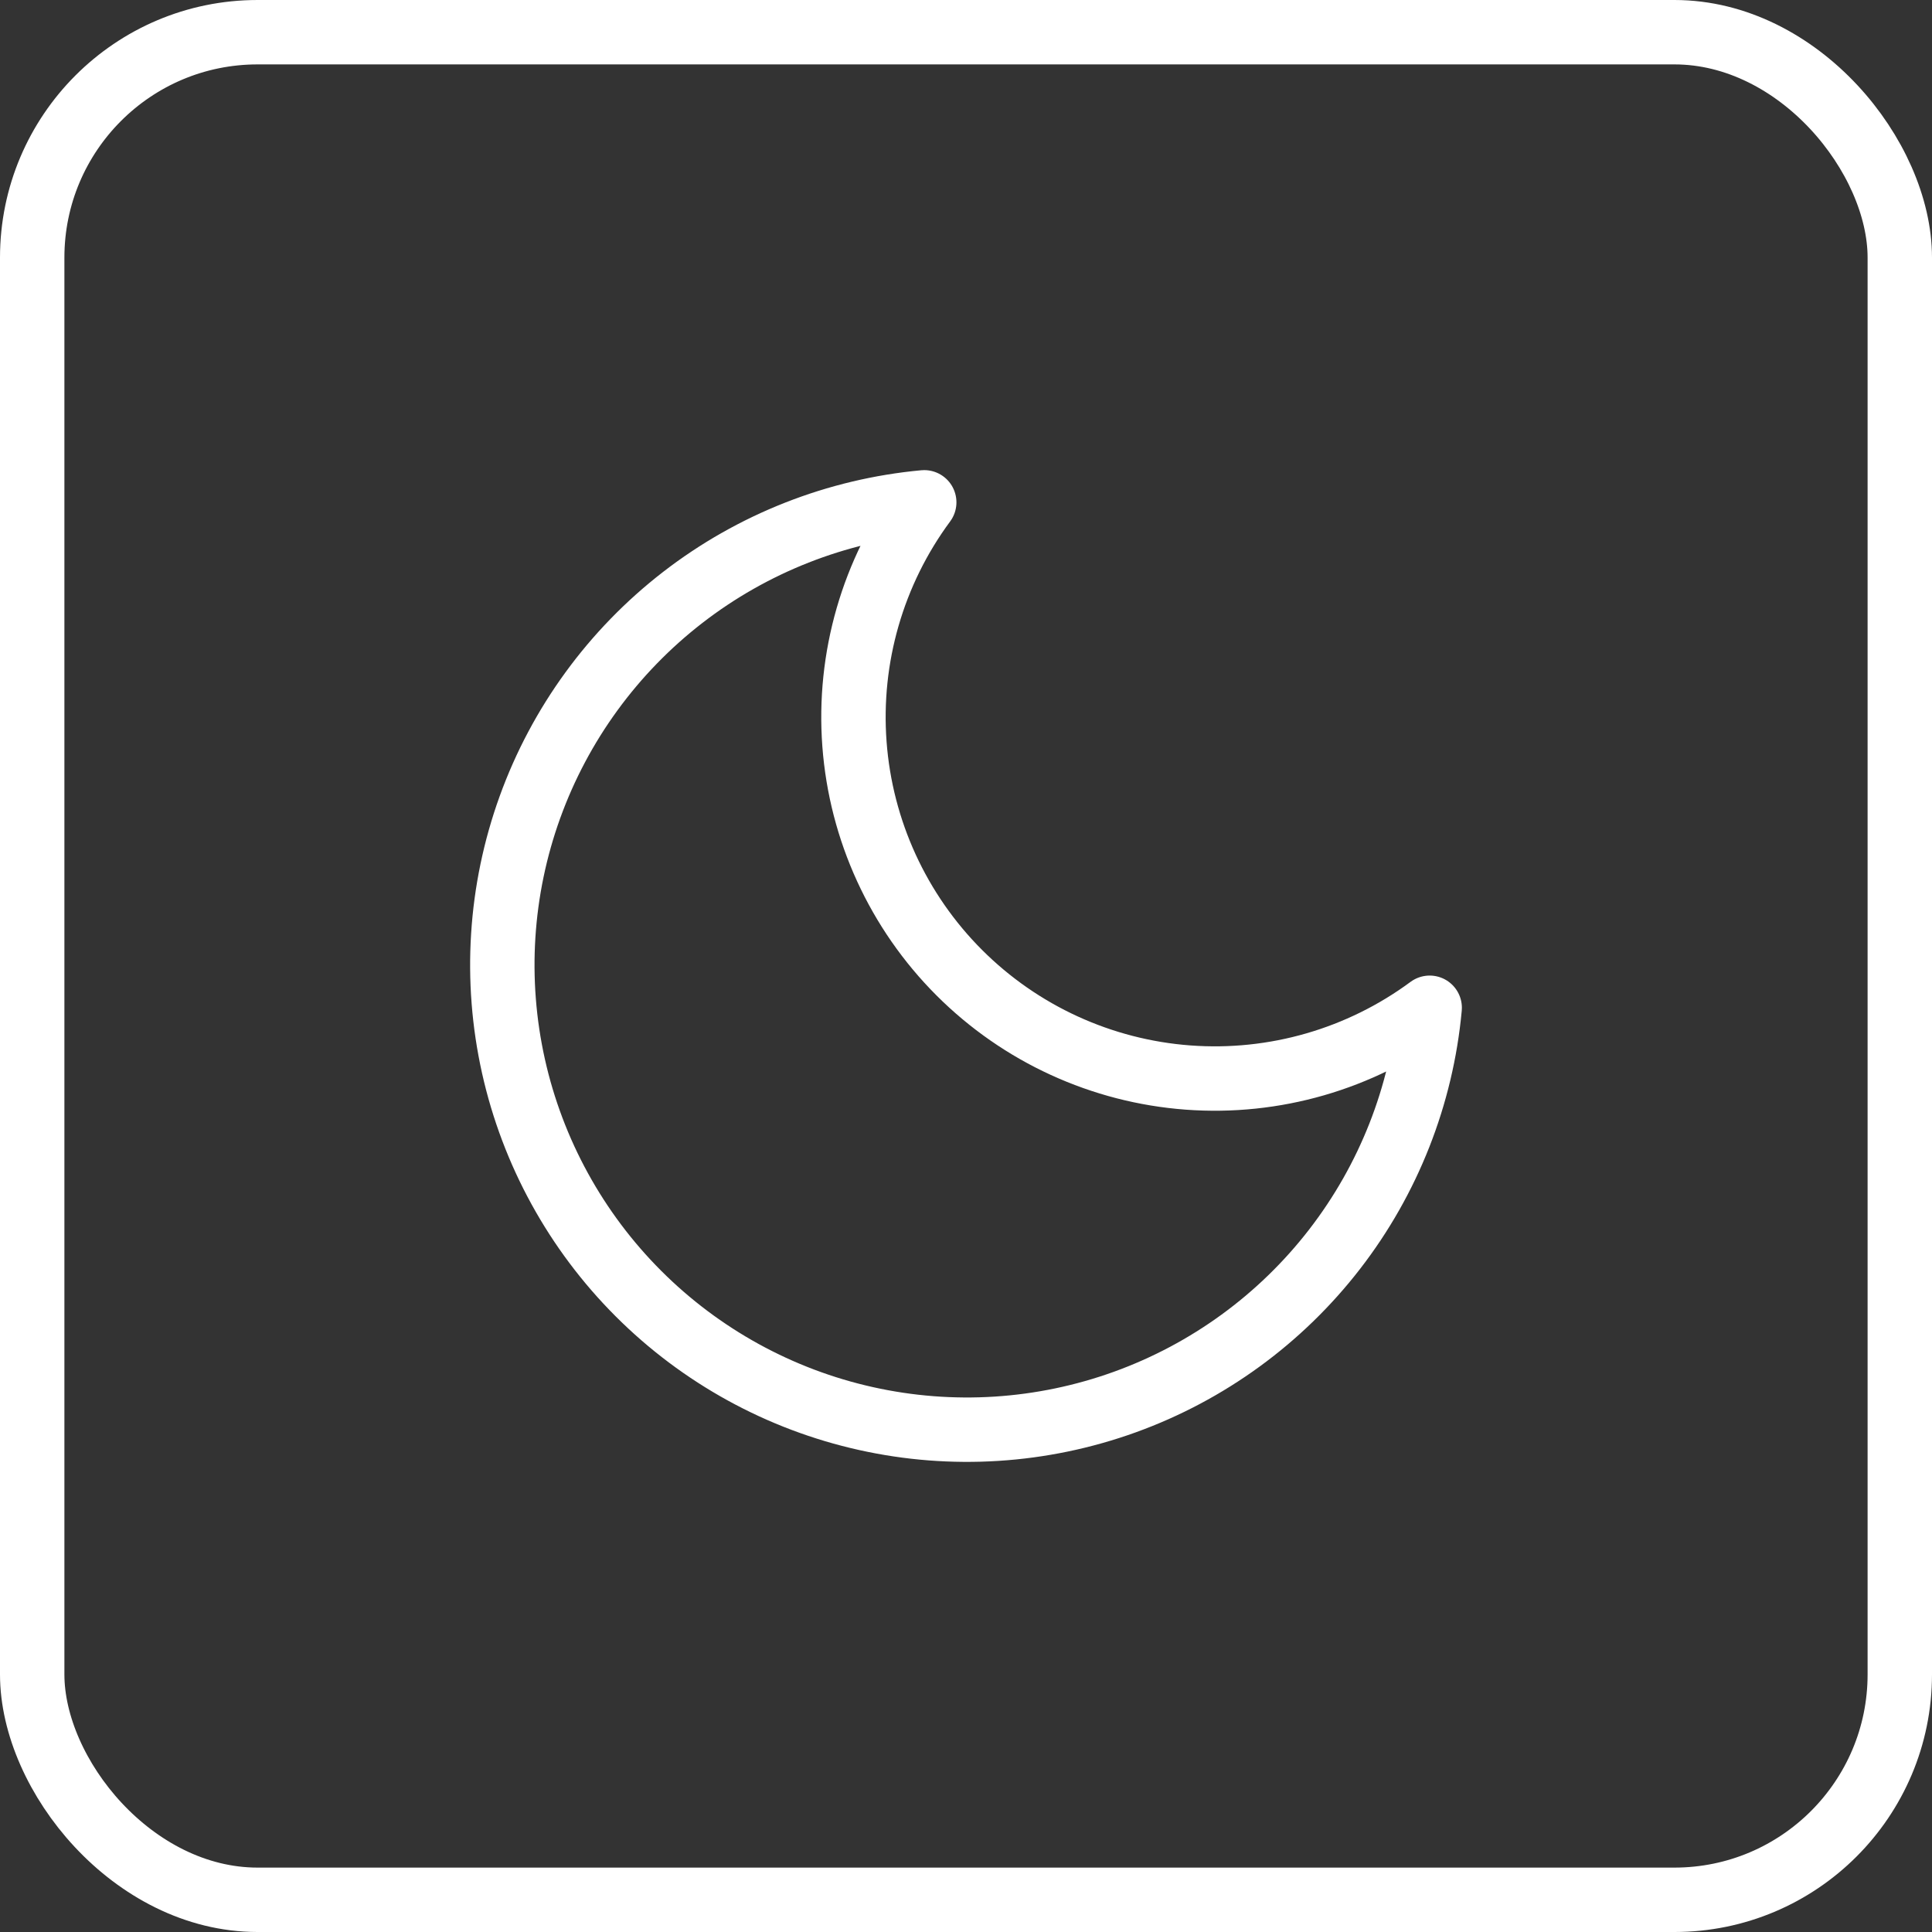 <svg width="60" height="60" viewBox="0 0 60 60" fill="none" xmlns="http://www.w3.org/2000/svg">
<rect x="0" y="0" width="60" height="60" fill="#333333" stroke="none"/>
<path d="M44.4 31.297C44.148 34.027 43.124 36.628 41.447 38.796C39.77 40.965 37.511 42.611 34.933 43.542C32.355 44.473 29.565 44.651 26.89 44.054C24.215 43.458 21.765 42.111 19.827 40.173C17.889 38.235 16.543 35.785 15.946 33.11C15.35 30.435 15.527 27.645 16.458 25.067C17.39 22.489 19.036 20.23 21.204 18.553C23.372 16.877 25.974 15.852 28.703 15.6C27.105 17.762 26.336 20.425 26.536 23.106C26.736 25.787 27.891 28.307 29.792 30.208C31.693 32.109 34.213 33.264 36.894 33.464C39.575 33.664 42.238 32.895 44.4 31.297Z" stroke="white" stroke-width="2" stroke-linecap="round" stroke-linejoin="round"/>
<rect x="1" y="1" width="58" height="58" rx="7" stroke="white" stroke-width="2"/>
</svg>
